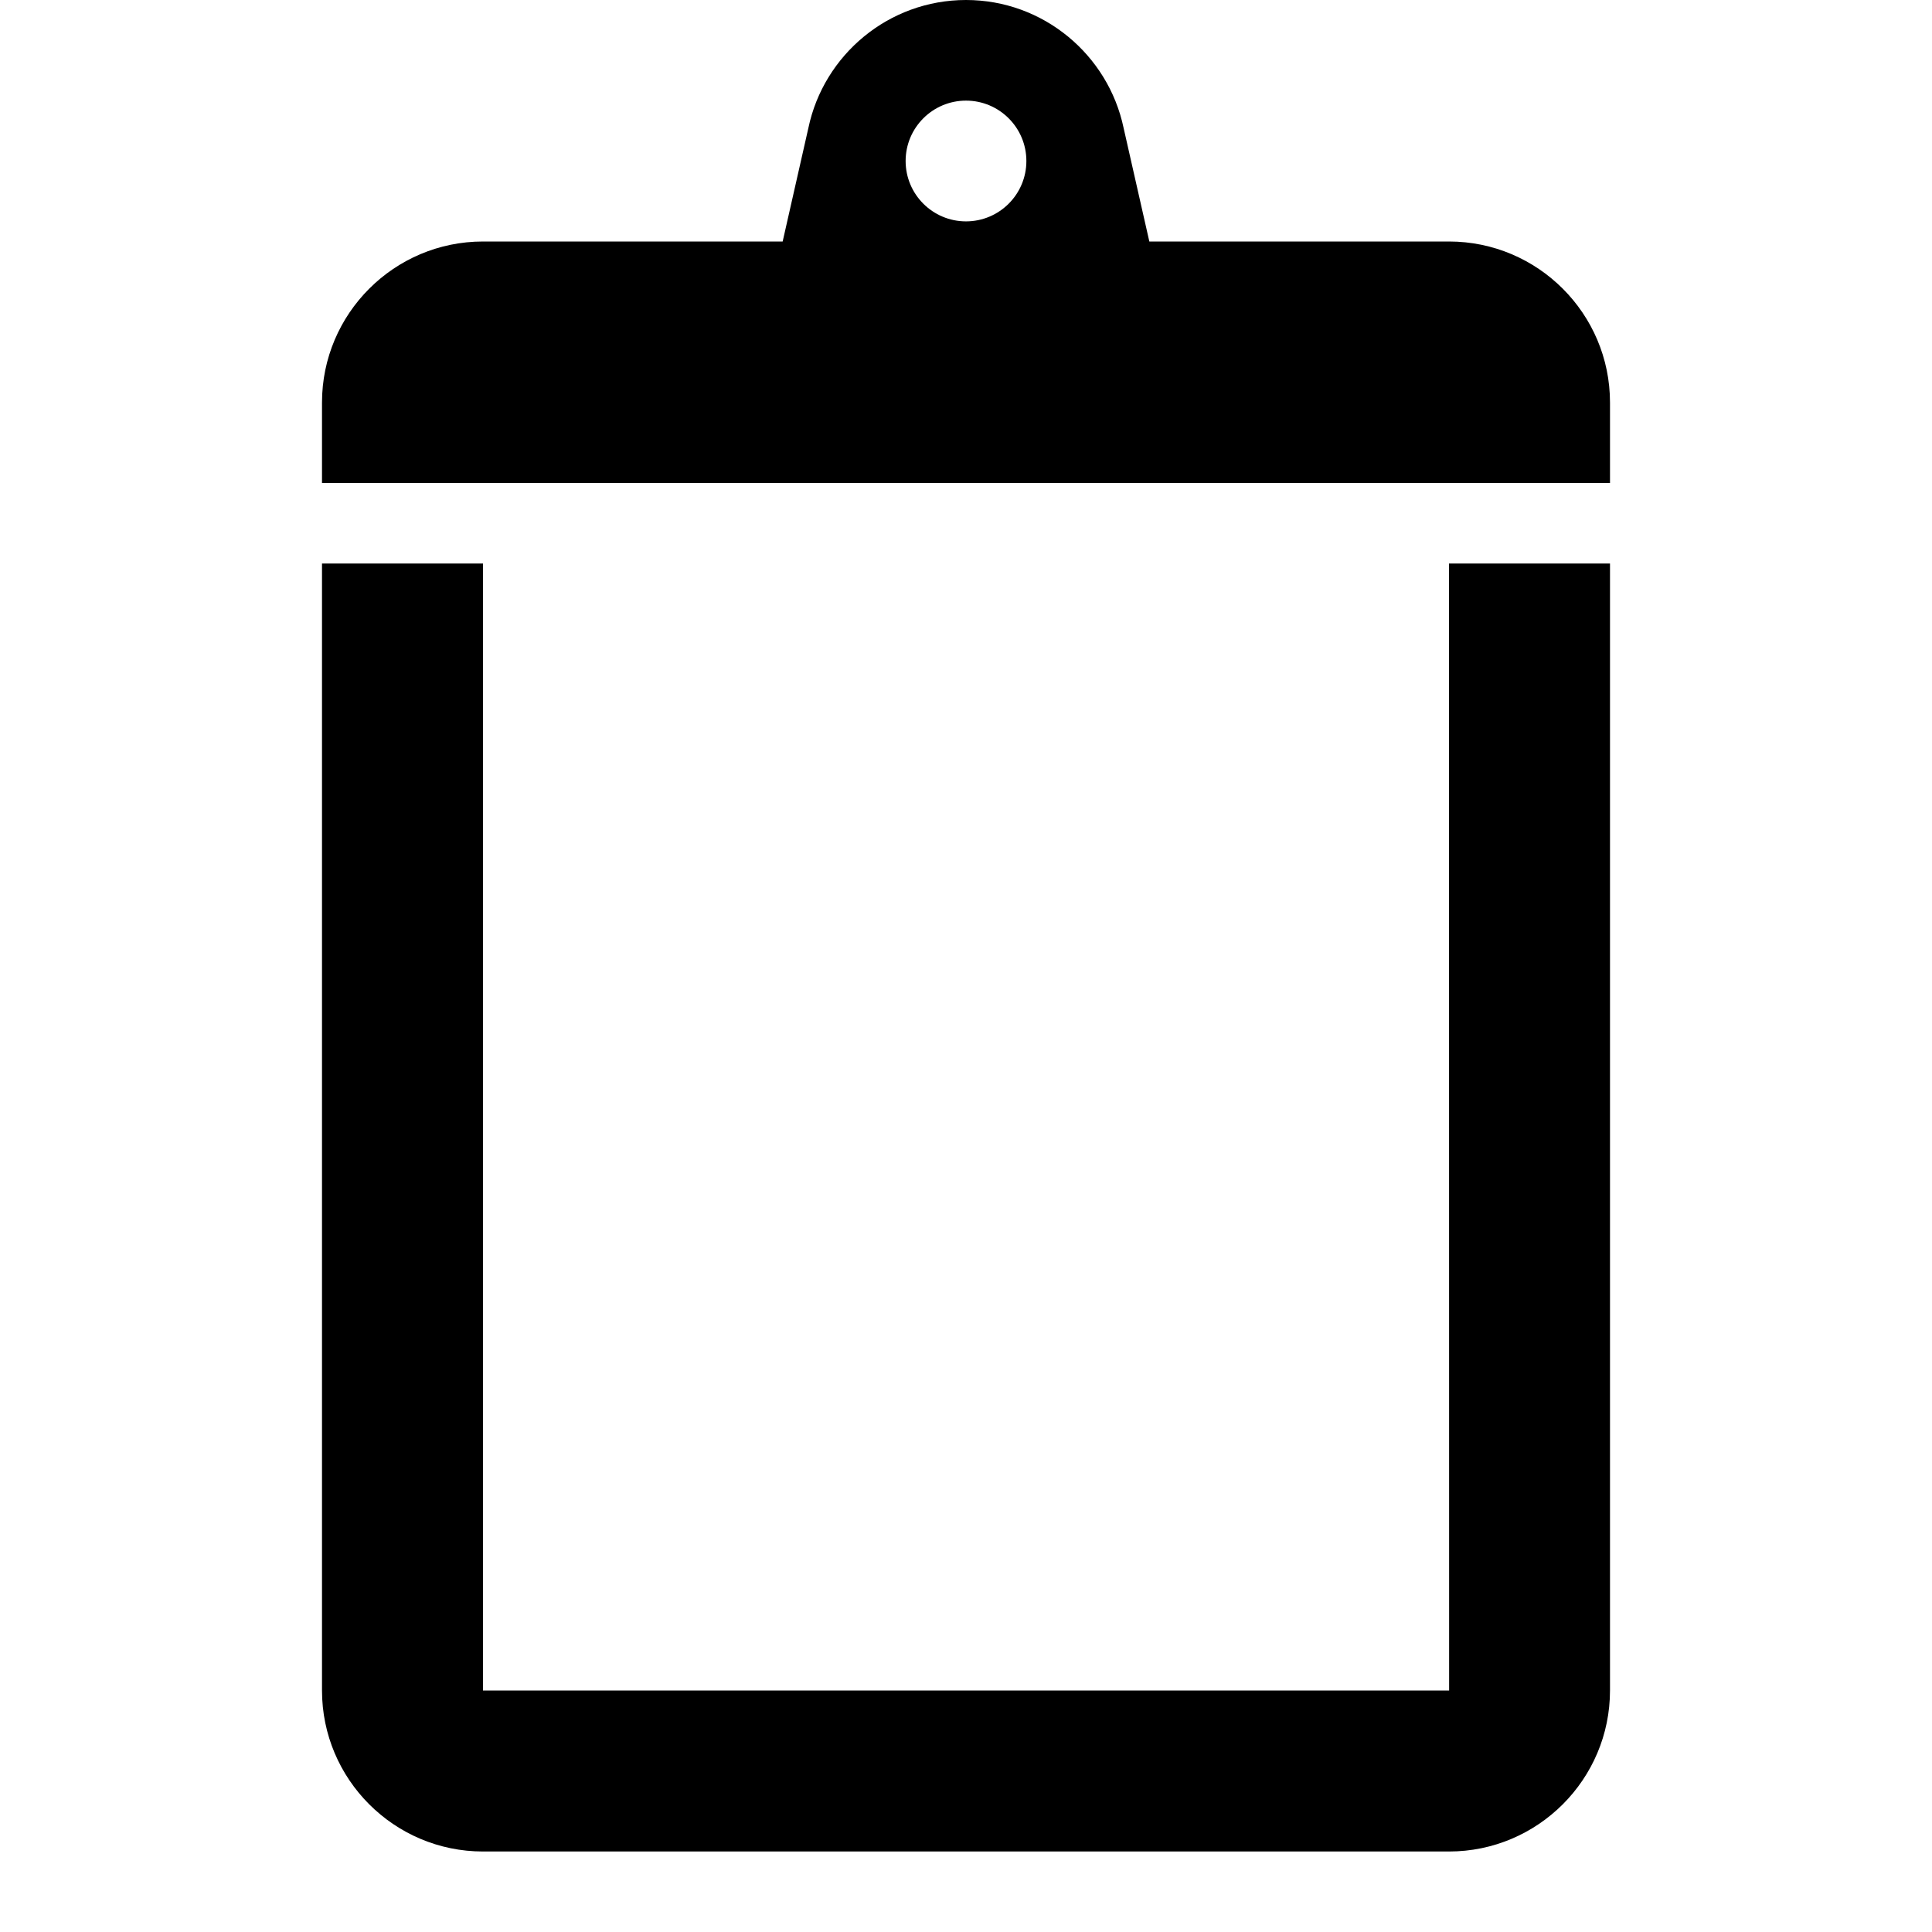<?xml version="1.0" encoding="utf-8"?>
<!-- Generator: Adobe Illustrator 16.0.0, SVG Export Plug-In . SVG Version: 6.00 Build 0)  -->
<!DOCTYPE svg PUBLIC "-//W3C//DTD SVG 1.1//EN" "http://www.w3.org/Graphics/SVG/1.1/DTD/svg11.dtd">
<svg version="1.1" id="Layer_1" xmlns="http://www.w3.org/2000/svg" xmlns:xlink="http://www.w3.org/1999/xlink" x="0px" y="0px"
	 width="48px" height="48px" viewBox="0 0 48 48" enable-background="new 0 0 48 48" xml:space="preserve">
<g>
	<path d="M36,6h-7.445l-0.64-2.824C27.533,1.364,25.923,0,24,0s-3.534,1.364-3.915,3.175L19.445,6H12c-2.206,0-4,1.794-4,4v2h4h24h4
		v-2C40,7.794,38.206,6,36,6z M24,5.5c-0.828,0-1.5-0.672-1.5-1.5s0.672-1.5,1.5-1.5s1.5,0.672,1.5,1.5S24.828,5.5,24,5.5z"/>
	<path d="M36.003,42H12V14H8v28c0,2.206,1.794,4,4,4h24c2.206,0,4-1.794,4-4V14h-4L36.003,42z"/>
</g>
</svg>
